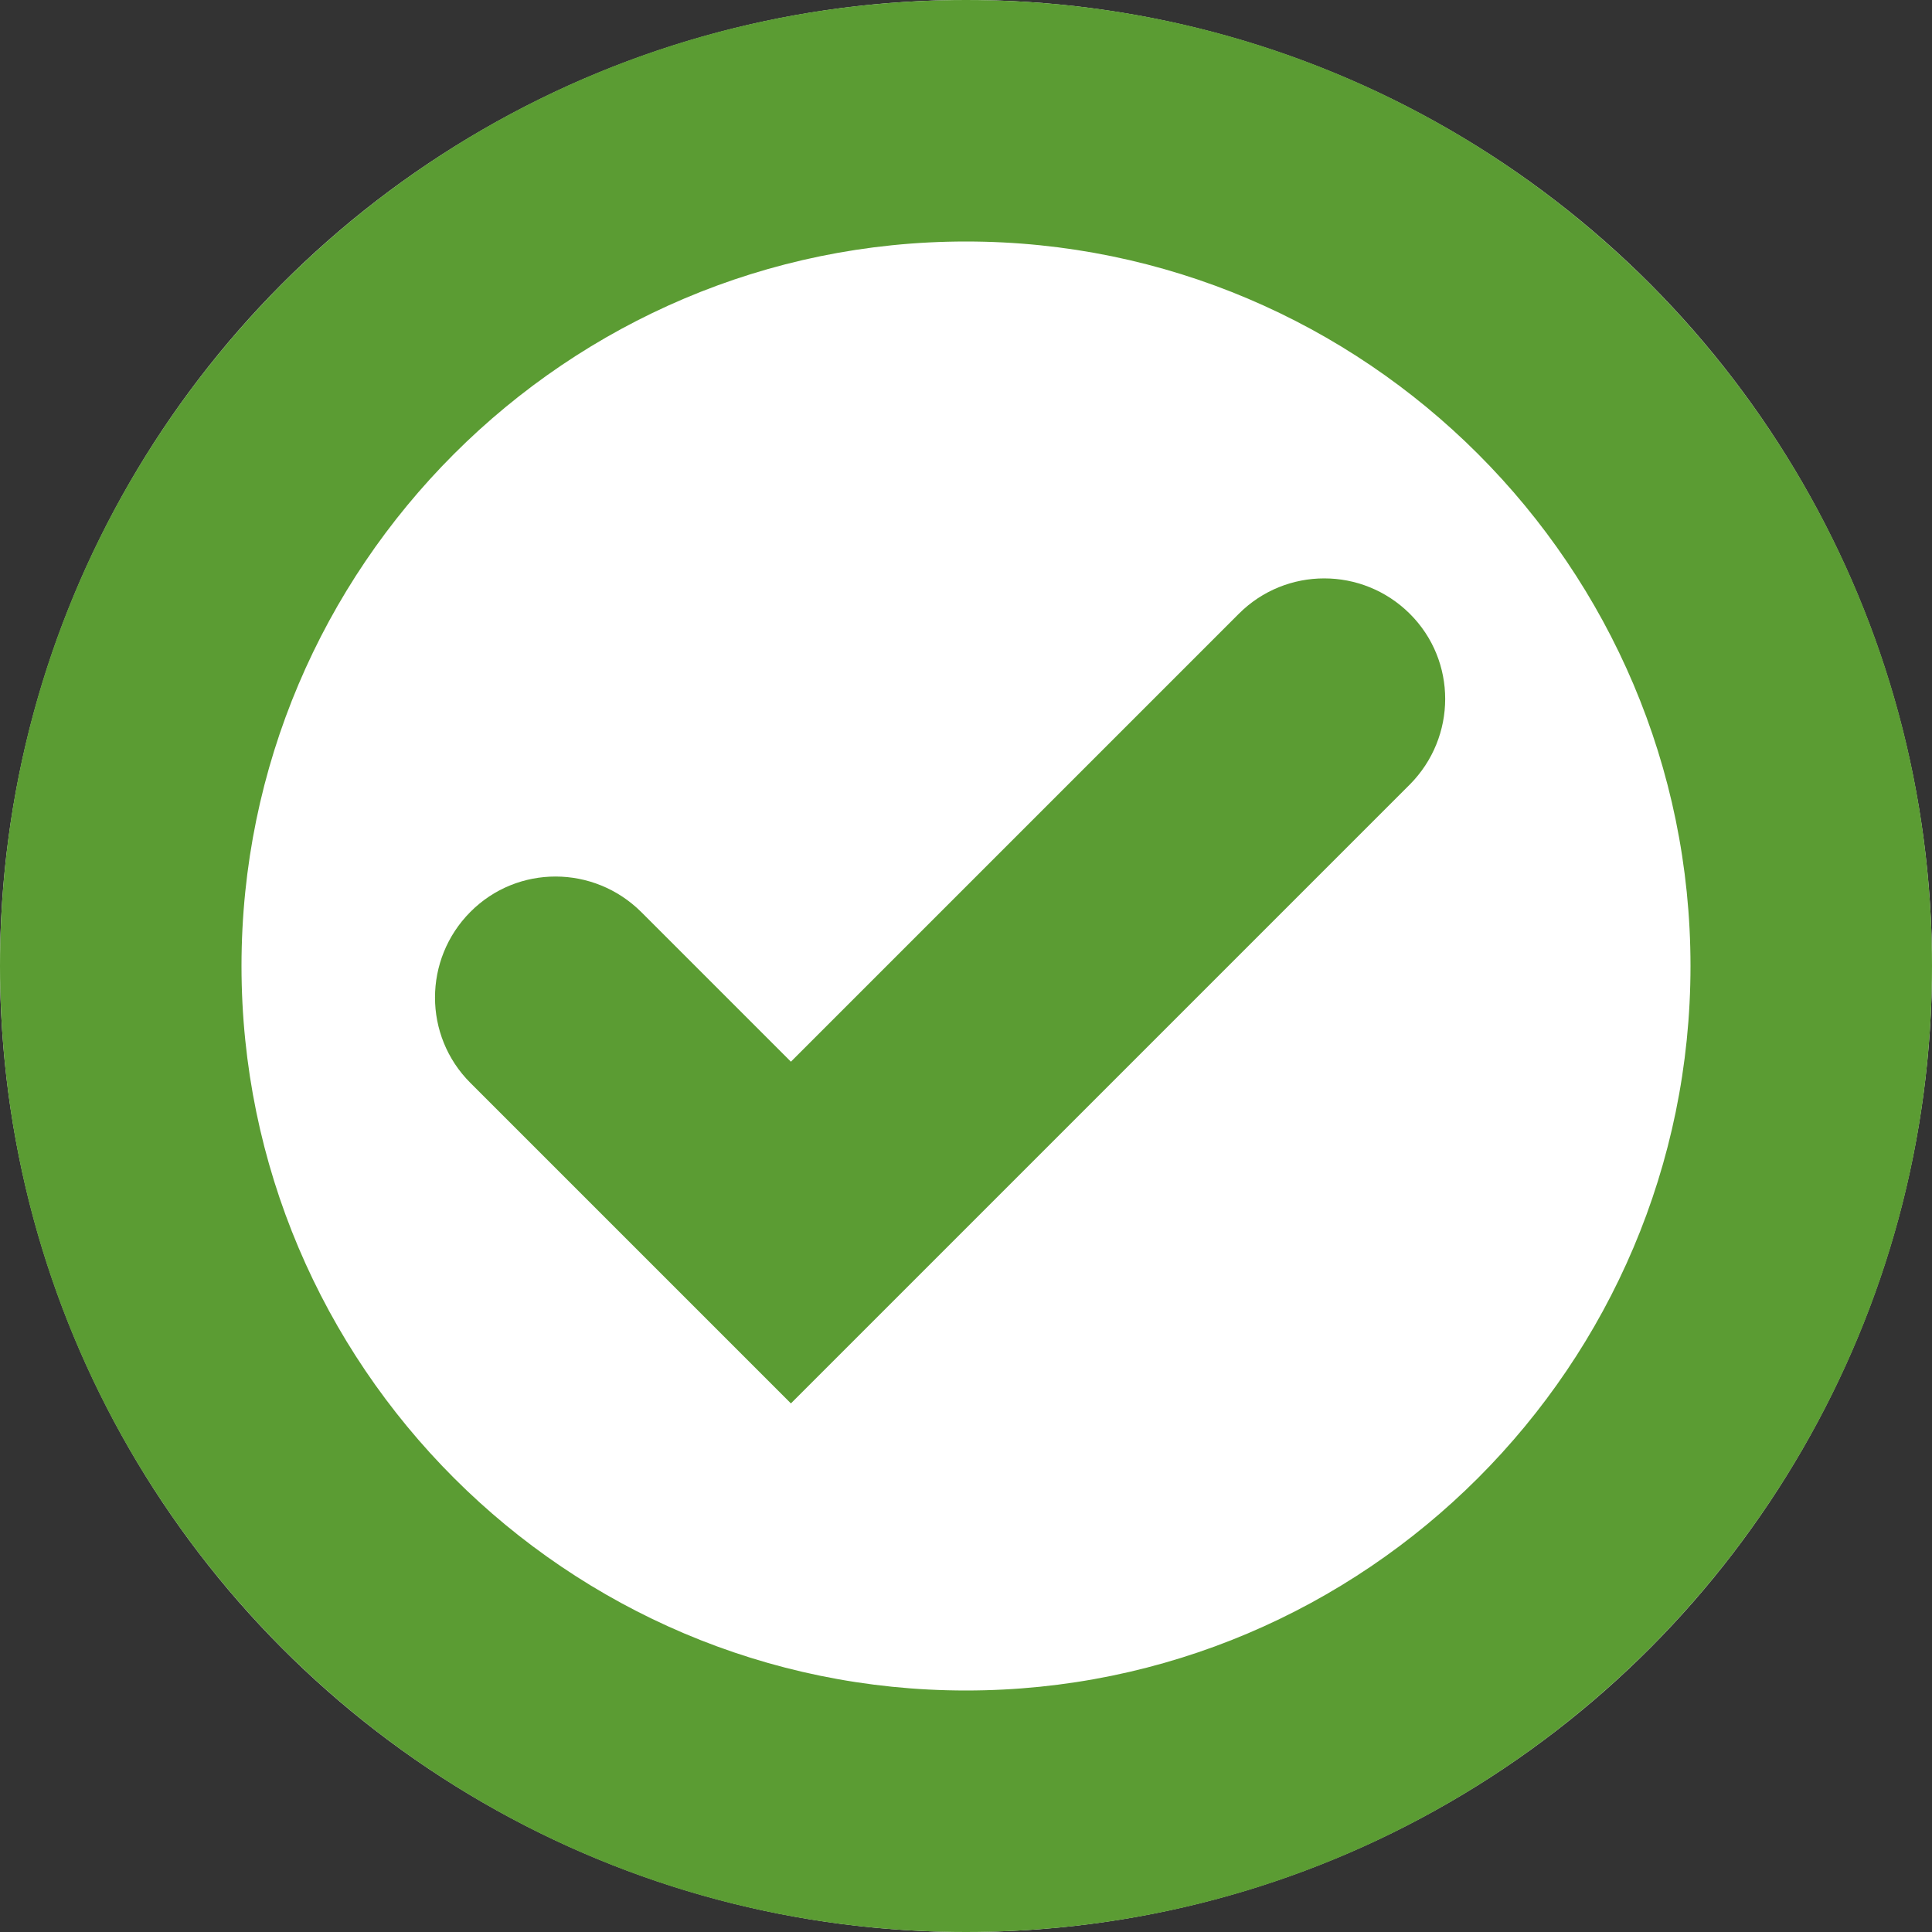 <?xml version="1.0" encoding="UTF-8"?>
<svg id="AC_icons" data-name="AC icons" xmlns="http://www.w3.org/2000/svg" viewBox="0 0 64 64">
  <rect x="0" y="0" width="64" height="64" fill="#333333" stroke="none"/>
  <defs>
    <style>
      .cls-1 {
        fill: #5b9c33;
      }

      .cls-1, .cls-2 {
        stroke-width: 0px;
      }

      .cls-2 {
        fill: #fff;
      }
    </style>
  </defs>
  <g id="Infographic_icons" data-name="Infographic icons">
    <g id="green-tick-circle">
      <g>
        <circle class="cls-2" cx="32" cy="32" r="32"/>
        <g>
          <path class="cls-1" d="m32,8c13.23,0,24,10.77,24,24s-10.77,24-24,24-24-10.77-24-24S18.77,8,32,8M32,0C14.33,0,0,14.33,0,32s14.33,32,32,32,32-14.33,32-32S49.67,0,32,0h0Z"/>
          <path class="cls-1" d="m26.2,46.49l-10.62-10.62c-1.56-1.56-1.56-4.09,0-5.66s4.09-1.56,5.66,0l4.96,4.96,14.84-14.84c1.56-1.56,4.09-1.56,5.66,0s1.56,4.09,0,5.66l-20.5,20.5Z"/>
        </g>
      </g>
    </g>
  </g>
</svg>